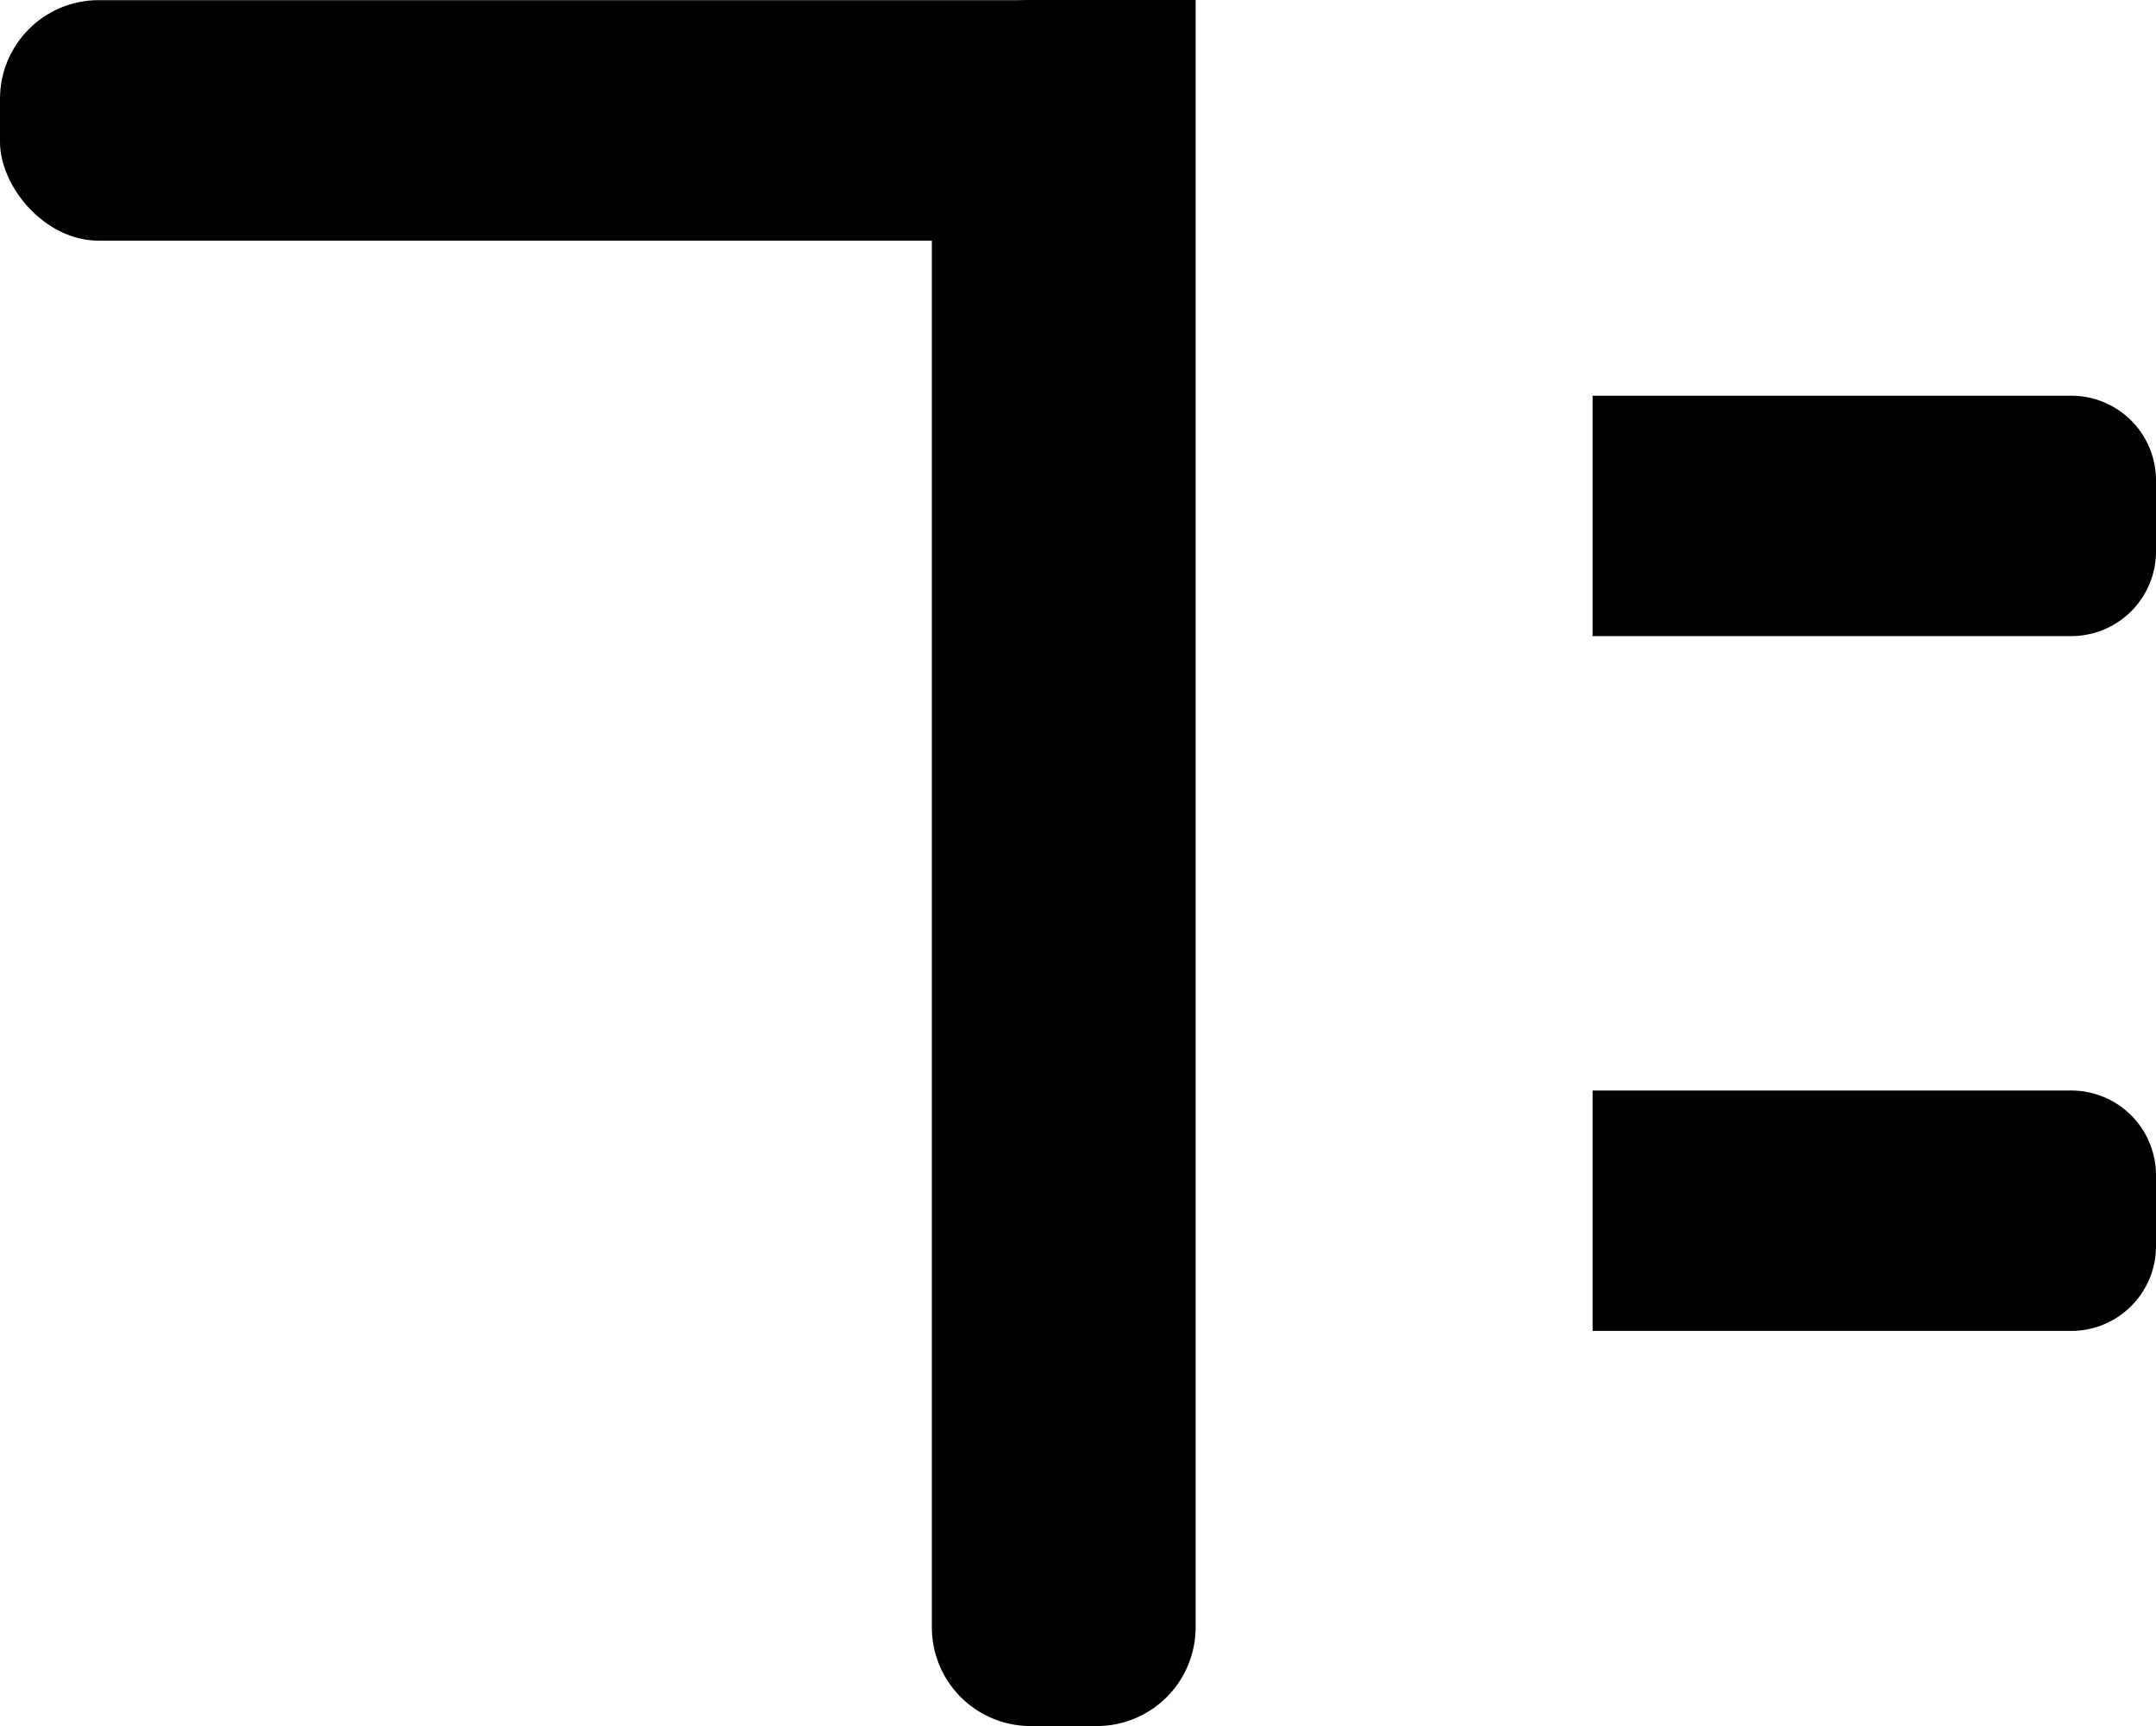 <svg id="Calque_1" data-name="Calque 1" xmlns="http://www.w3.org/2000/svg" viewBox="0 0 144.35 115.54"><rect y="0.01" width="79.75" height="16.1" rx="6.61"/><path d="M80.05,0V108.93a6.61,6.61,0,0,1-6.61,6.61H69a6.61,6.61,0,0,1-6.61-6.61h0V6.61A6.61,6.61,0,0,1,69,0h11.1Z"/><path d="M106.63,26.49h32.05a5.67,5.67,0,0,1,5.67,5.67h0v4.75a5.67,5.67,0,0,1-5.67,5.67H106.63V26.49Z"/><path d="M106.63,73h32.05a5.67,5.67,0,0,1,5.67,5.67v4.75a5.67,5.67,0,0,1-5.67,5.67H106.63V73Z"/></svg>